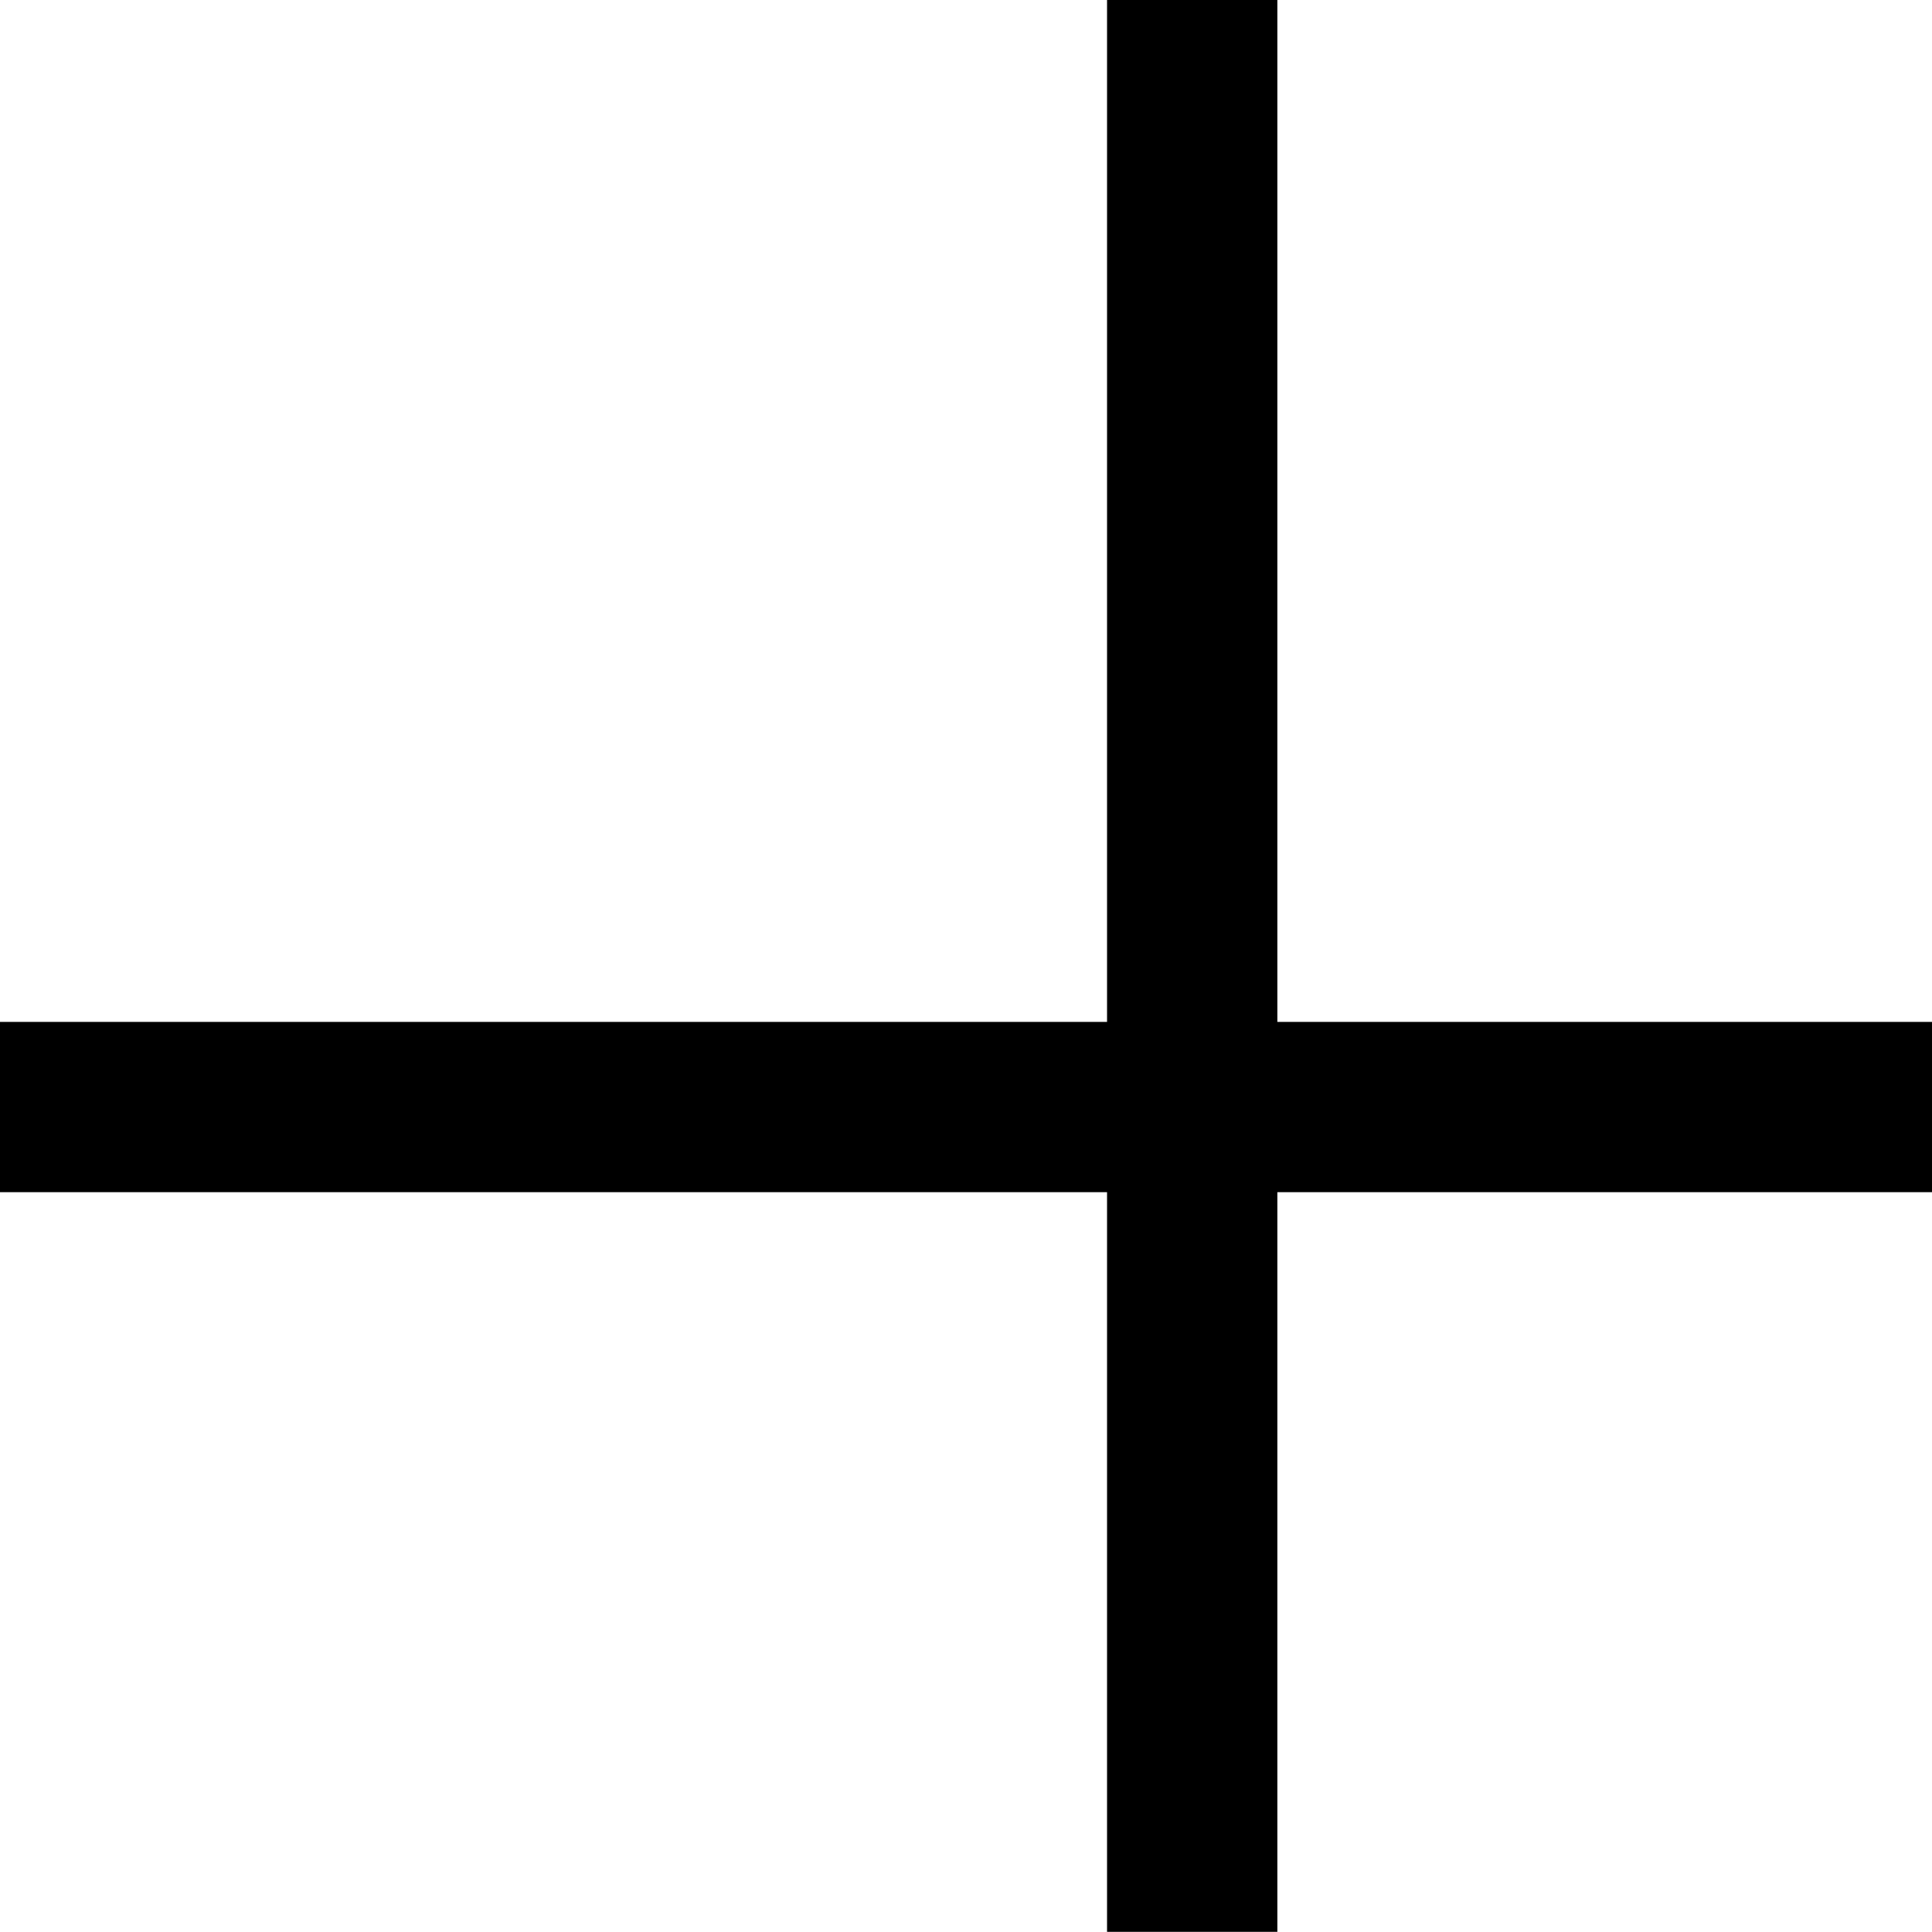 <?xml version="1.0" encoding="UTF-8" standalone="no"?>
<svg xmlns:xlink="http://www.w3.org/1999/xlink" height="725.95px" width="726.0px" xmlns="http://www.w3.org/2000/svg">
  <g transform="matrix(1.0, 0.0, 0.0, 1.0, 448.0, 416.0)">
    <path d="M278.0 -32.0 L278.0 32.0 32.0 32.0 32.0 309.95 -32.0 309.95 -32.0 32.0 -448.0 32.0 -448.0 -32.0 -32.0 -32.0 -32.0 -416.0 32.0 -416.0 32.0 -32.0 278.0 -32.0" fill="#000000" fill-rule="evenodd" stroke="none"/>
  </g>
</svg>
